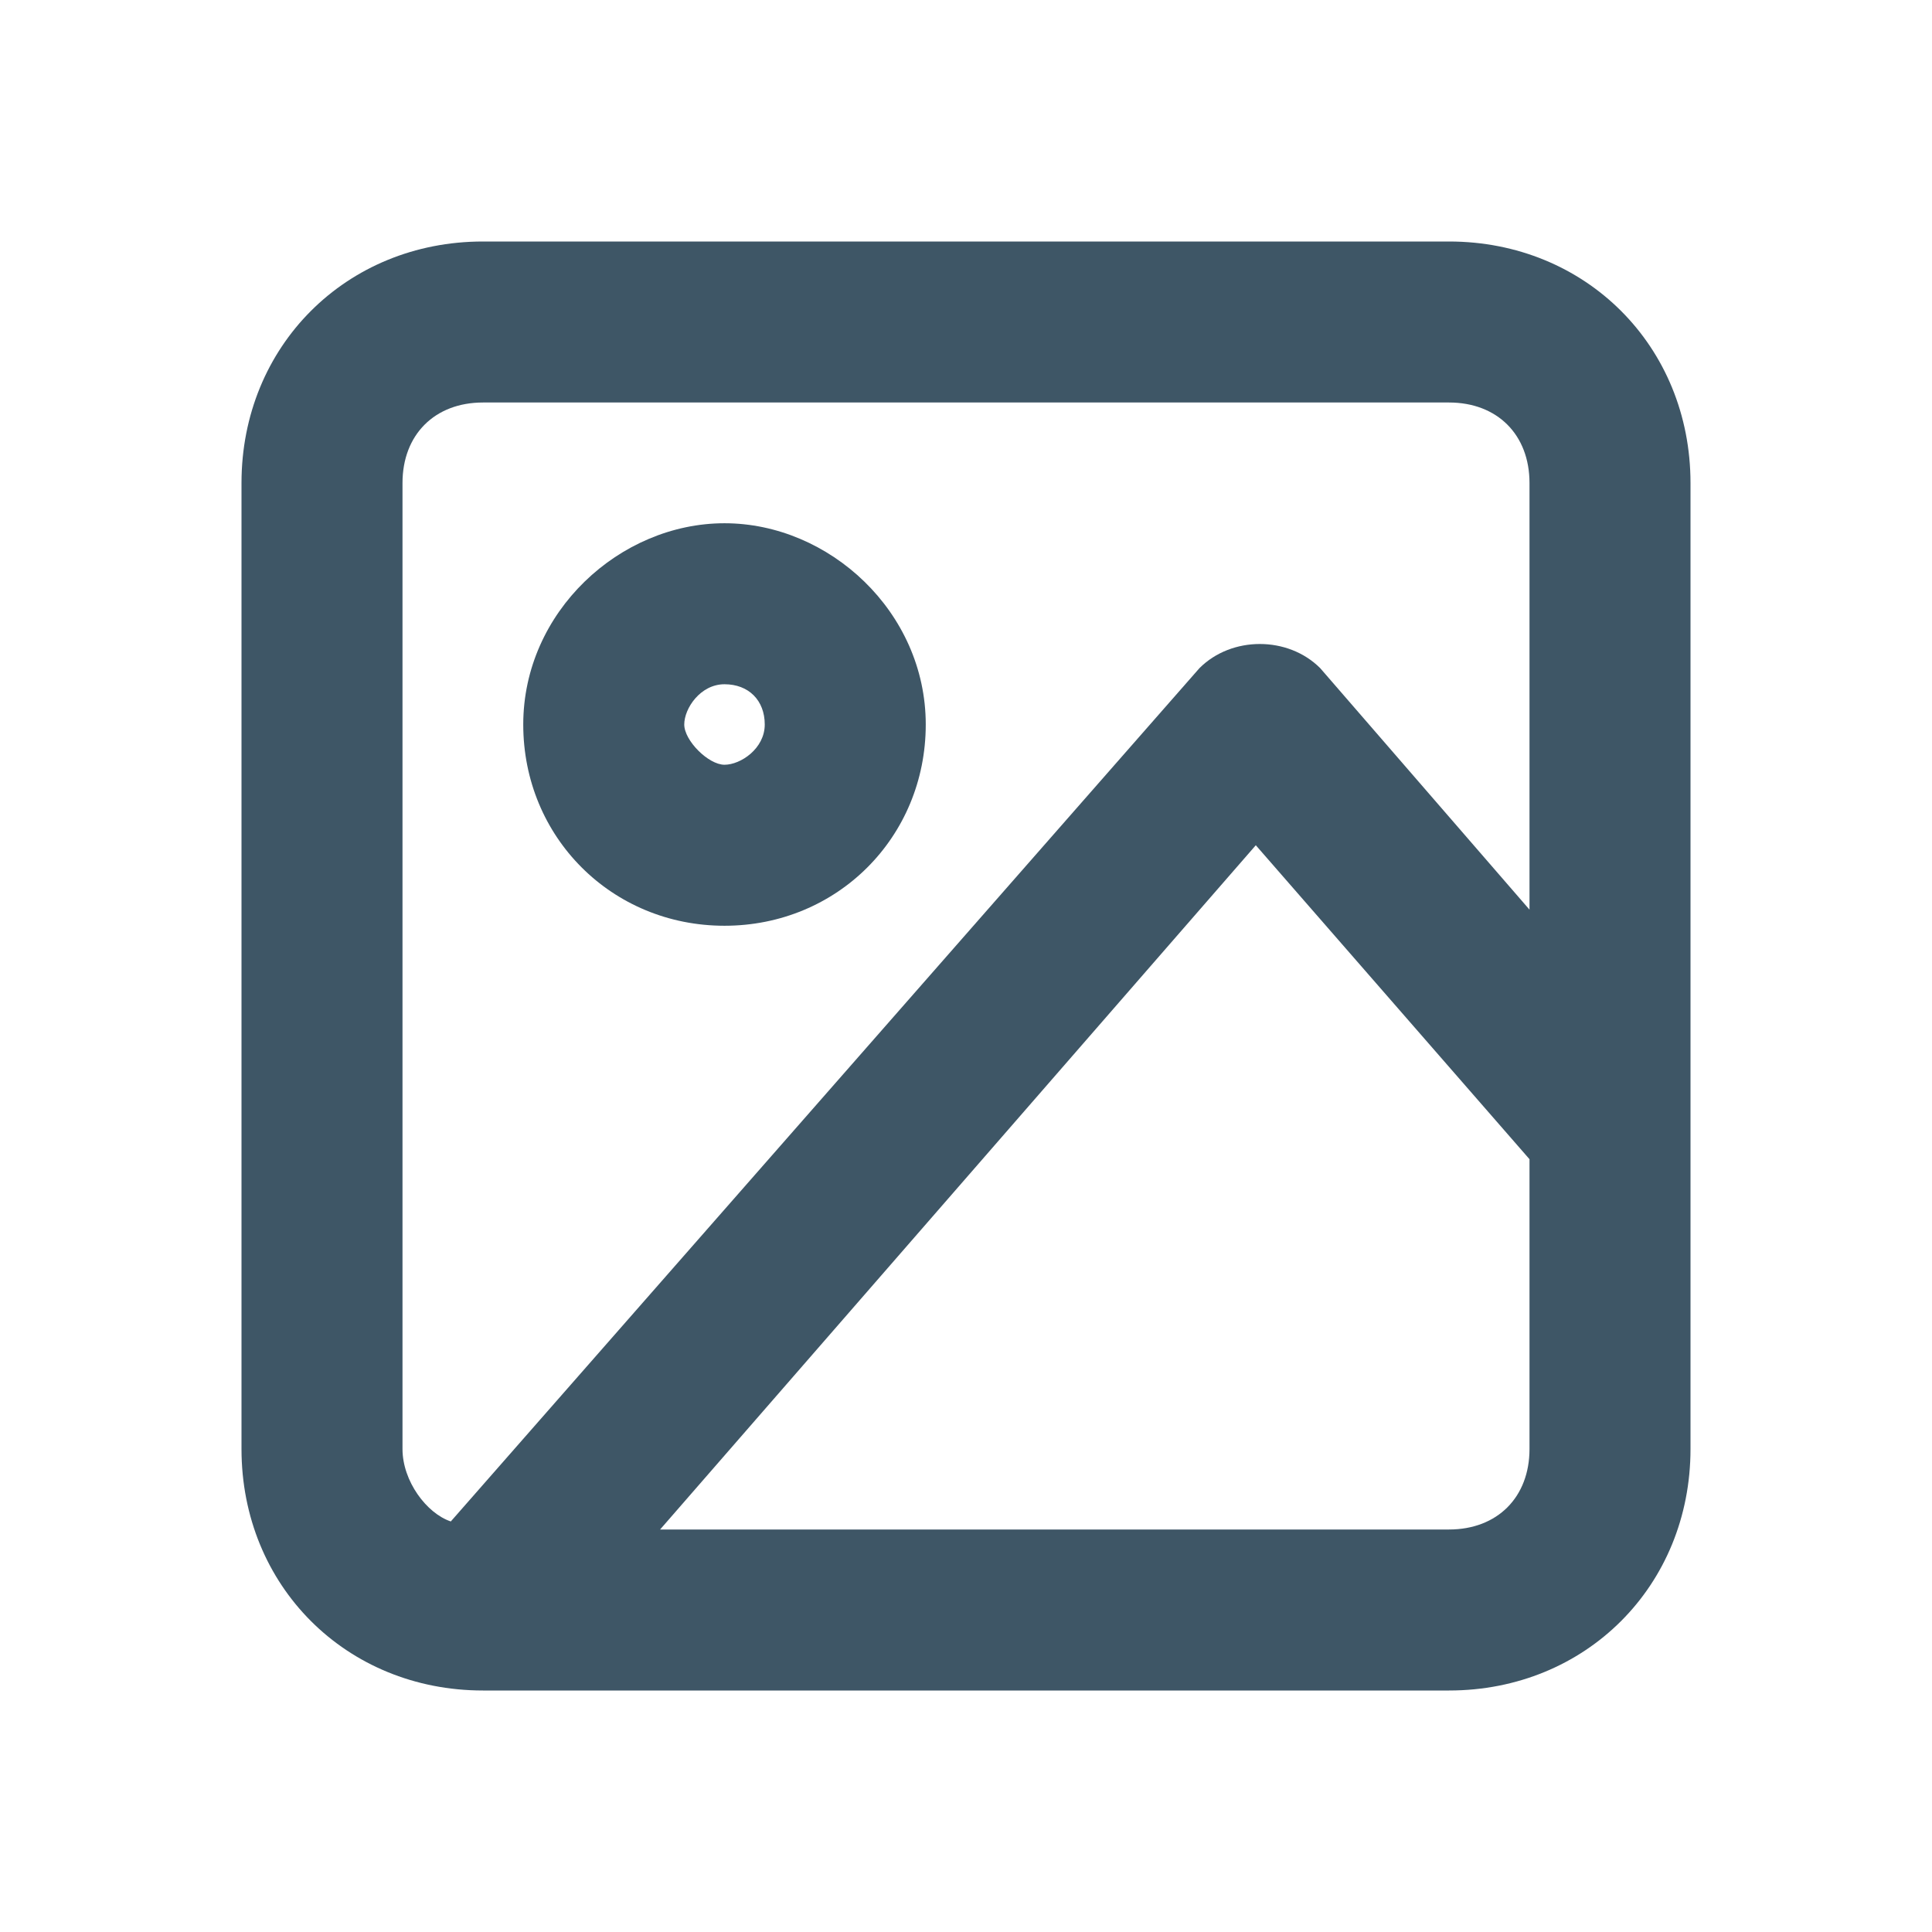 <?xml version="1.0" encoding="utf-8"?>
<!-- Generator: Adobe Illustrator 25.2.0, SVG Export Plug-In . SVG Version: 6.00 Build 0)  -->
<svg version="1.1" id="Icon_Background" xmlns="http://www.w3.org/2000/svg" xmlns:xlink="http://www.w3.org/1999/xlink" x="0px"
	 y="0px" viewBox="0 0 24 24" style="enable-background:new 0 0 24 24;" xml:space="preserve">
<style type="text/css">
	.st0{fill:none;}
	.st1{fill:#3E5666;}
</style>
<rect id="Rectangle_2508" class="st0" width="24" height="24"/>
<g>
	<path class="st1" d="M18,3H6C4.3,3,3,4.3,3,6v12c0,1.7,1.3,3,3,3c0,0,0,0,0,0c0,0,0,0,0,0c0,0,0,0,0,0h12c1.7,0,3-1.3,3-3V6
		C21,4.3,19.7,3,18,3z M5,6c0-0.6,0.4-1,1-1h12c0.6,0,1,0.4,1,1v5.3l-2.6-3c-0.4-0.4-1.1-0.4-1.5,0L5.6,18.9C5.3,18.8,5,18.4,5,18V6
		z M18,19H8.2l7.4-8.5l3.4,3.9V18C19,18.6,18.6,19,18,19z"/>
	<path class="st1" d="M9,11.5c1.4,0,2.5-1.1,2.5-2.5S10.3,6.5,9,6.5S6.5,7.6,6.5,9S7.6,11.5,9,11.5z M9,8.5c0.3,0,0.5,0.2,0.5,0.5
		S9.2,9.5,9,9.5S8.5,9.2,8.5,9S8.7,8.5,9,8.5z"/>
</g>
</svg>
